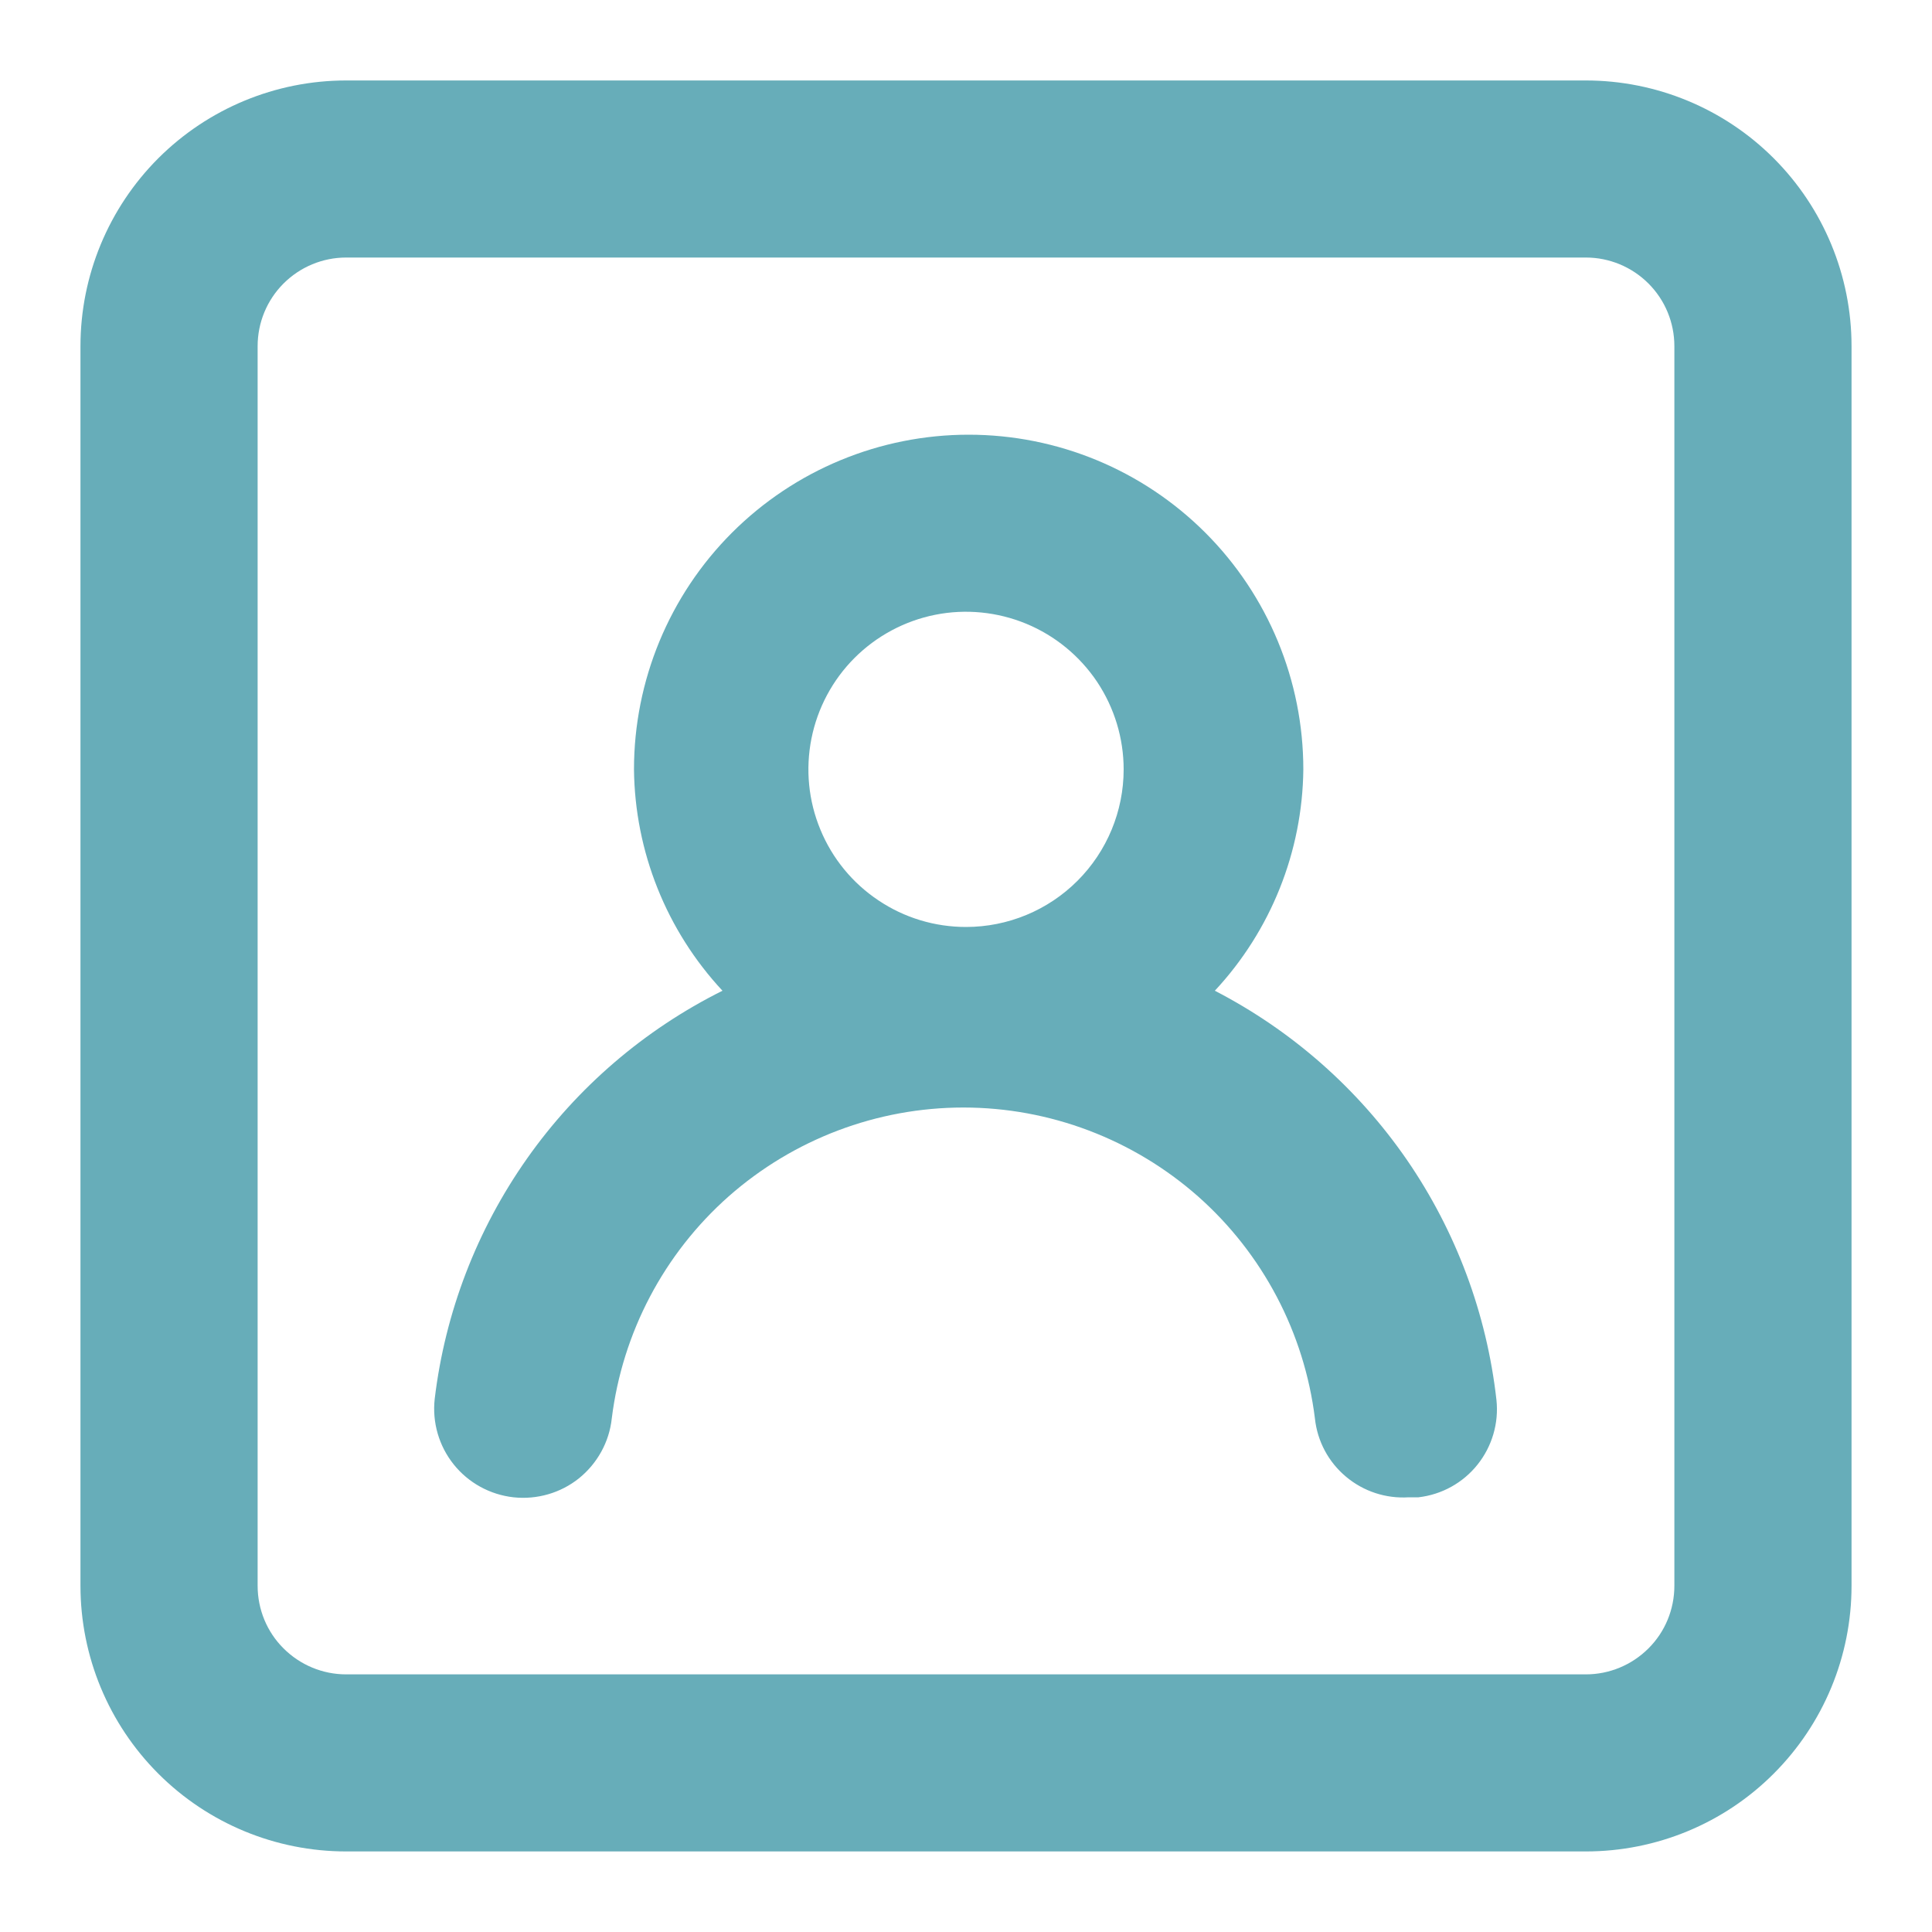 <svg width="20" height="20" viewBox="0 0 20 20" fill="none" xmlns="http://www.w3.org/2000/svg">
<path d="M12.576 10.256C13.156 9.633 13.483 8.816 13.492 7.965C13.492 7.046 13.127 6.164 12.478 5.515C11.828 4.865 10.947 4.5 10.027 4.5C9.109 4.5 8.227 4.865 7.577 5.515C6.928 6.164 6.563 7.046 6.563 7.965C6.572 8.816 6.899 9.633 7.479 10.256C6.671 10.659 5.976 11.255 5.456 11.993C4.936 12.731 4.607 13.586 4.5 14.482C4.473 14.725 4.544 14.969 4.697 15.16C4.85 15.351 5.073 15.473 5.316 15.5C5.559 15.526 5.803 15.456 5.994 15.303C6.184 15.149 6.307 14.927 6.333 14.684C6.443 13.796 6.873 12.978 7.543 12.385C8.214 11.793 9.078 11.465 9.973 11.465C10.867 11.465 11.731 11.793 12.402 12.385C13.072 12.978 13.502 13.796 13.612 14.684C13.637 14.919 13.752 15.135 13.934 15.287C14.115 15.439 14.347 15.515 14.583 15.5H14.684C14.925 15.472 15.144 15.351 15.295 15.162C15.446 14.973 15.517 14.732 15.491 14.491C15.391 13.6 15.073 12.747 14.565 12.008C14.056 11.269 13.373 10.668 12.576 10.256ZM10 9.596C9.677 9.596 9.362 9.501 9.094 9.321C8.825 9.142 8.616 8.887 8.493 8.589C8.369 8.291 8.337 7.963 8.4 7.646C8.463 7.33 8.618 7.039 8.846 6.811C9.074 6.583 9.365 6.427 9.682 6.364C9.998 6.301 10.326 6.334 10.624 6.457C10.923 6.581 11.177 6.79 11.357 7.058C11.536 7.327 11.632 7.642 11.632 7.965C11.632 8.397 11.46 8.812 11.154 9.118C10.848 9.424 10.433 9.596 10 9.596ZM16.417 0.833H3.583C2.854 0.833 2.155 1.123 1.639 1.638C1.123 2.154 0.833 2.854 0.833 3.583V16.416C0.833 17.146 1.123 17.845 1.639 18.361C2.155 18.877 2.854 19.166 3.583 19.166H16.417C17.146 19.166 17.846 18.877 18.361 18.361C18.877 17.845 19.167 17.146 19.167 16.416V3.583C19.167 2.854 18.877 2.154 18.361 1.638C17.846 1.123 17.146 0.833 16.417 0.833ZM17.333 16.416C17.333 16.66 17.237 16.893 17.065 17.064C16.893 17.236 16.66 17.333 16.417 17.333H3.583C3.34 17.333 3.107 17.236 2.935 17.064C2.763 16.893 2.667 16.66 2.667 16.416V3.583C2.667 3.34 2.763 3.107 2.935 2.935C3.107 2.763 3.34 2.666 3.583 2.666H16.417C16.66 2.666 16.893 2.763 17.065 2.935C17.237 3.107 17.333 3.34 17.333 3.583V16.416Z" fill="#67ADB9"/>
</svg>
